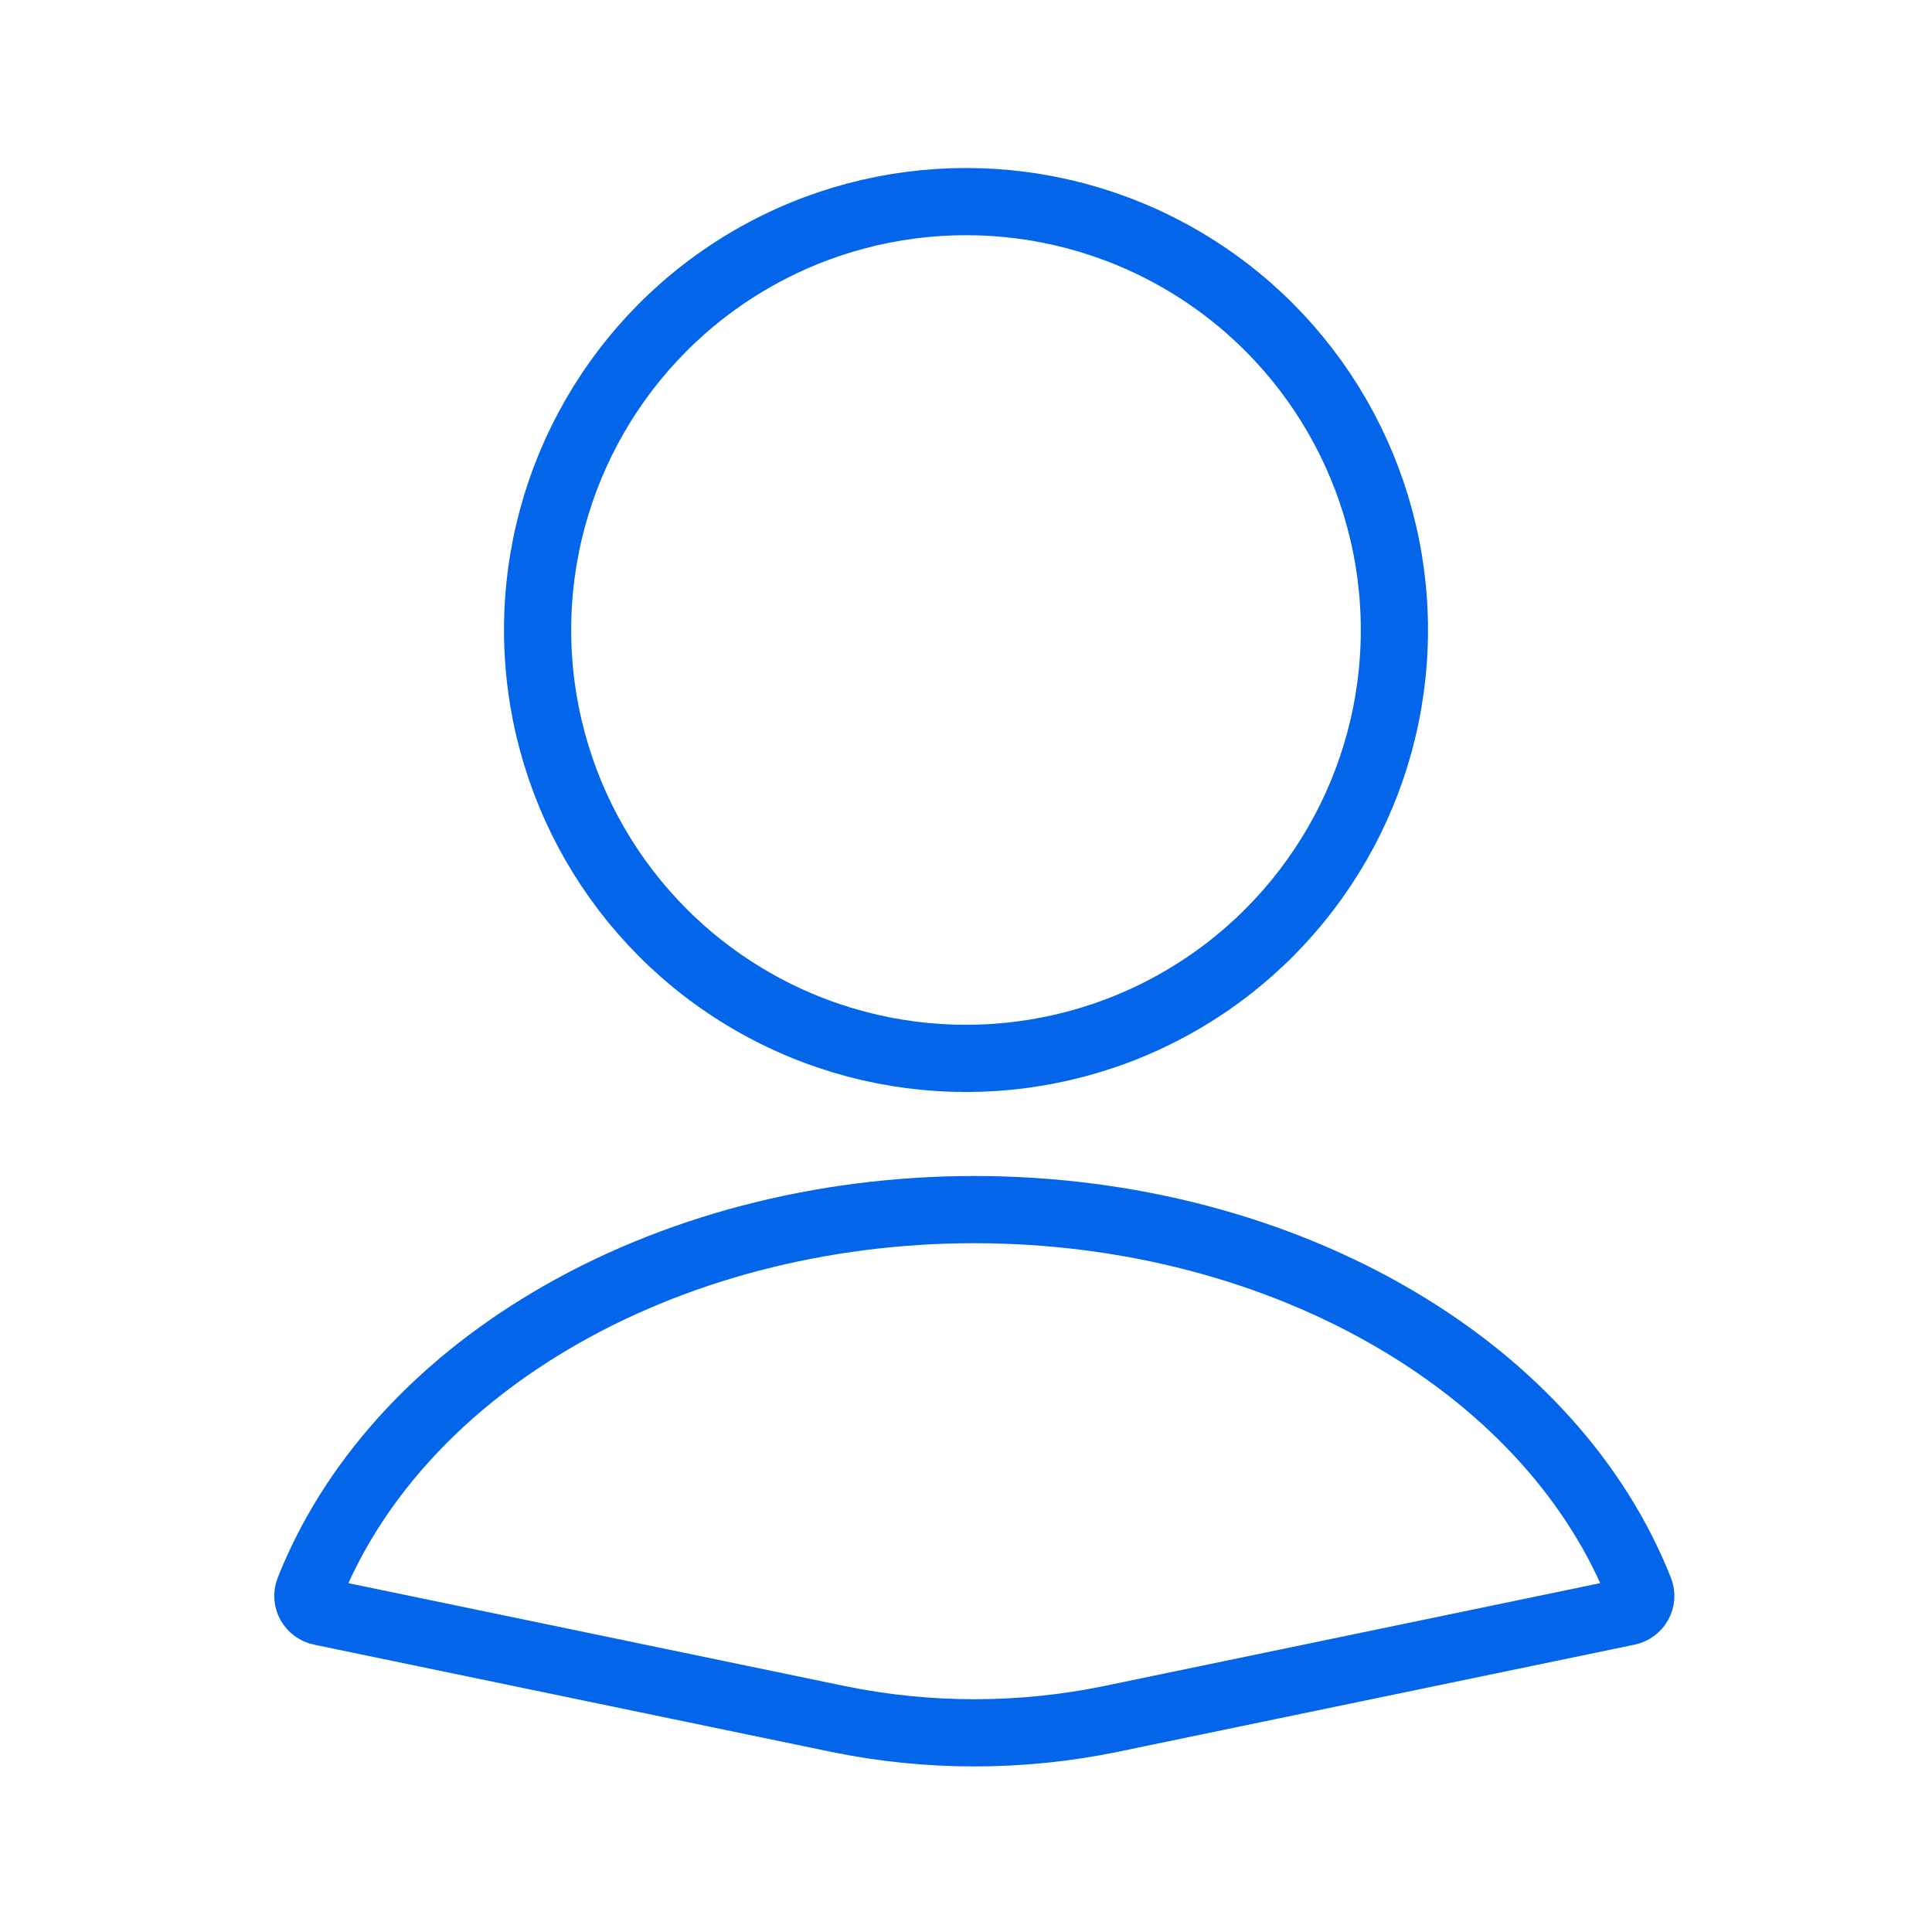 <svg width="115" height="115" viewBox="0 0 115 115" fill="none" xmlns="http://www.w3.org/2000/svg" xmlns:xlink="http://www.w3.org/1999/xlink">
	<desc>
			Created with Pixso.
	</desc>
	<defs>
		<clipPath id="clip52_33">
			<rect id="people-group-svgrepo-com 1" width="115" height="115" fill="white" fill-opacity="0"/>
		</clipPath>
	</defs>
	<rect id="people-group-svgrepo-com 1" width="115" height="115" fill="#FFFFFF" fill-opacity="0"/>
	<g clip-path="url(#clip52_33)">
		<path id="Ellipse 45" d="M83.2 78.61C75.97 74.32 67.11 72 58 72C48.88 72 40.02 74.32 32.79 78.61C25.93 82.67 20.91 88.28 18.39 94.65C18.17 95.21 18.52 95.82 19.11 95.94L49.88 102.32C55.23 103.42 60.76 103.42 66.11 102.32L96.88 95.94C97.47 95.82 97.82 95.21 97.6 94.65C95.08 88.28 90.06 82.67 83.2 78.61Z" stroke="#0265EA" stroke-opacity="1" stroke-width="4"/>
		<circle id="Ellipse 46" cx="57.5" cy="37.5" r="25.5" stroke="#0265EA" stroke-opacity="1" stroke-width="4"/>
	</g>
</svg>
